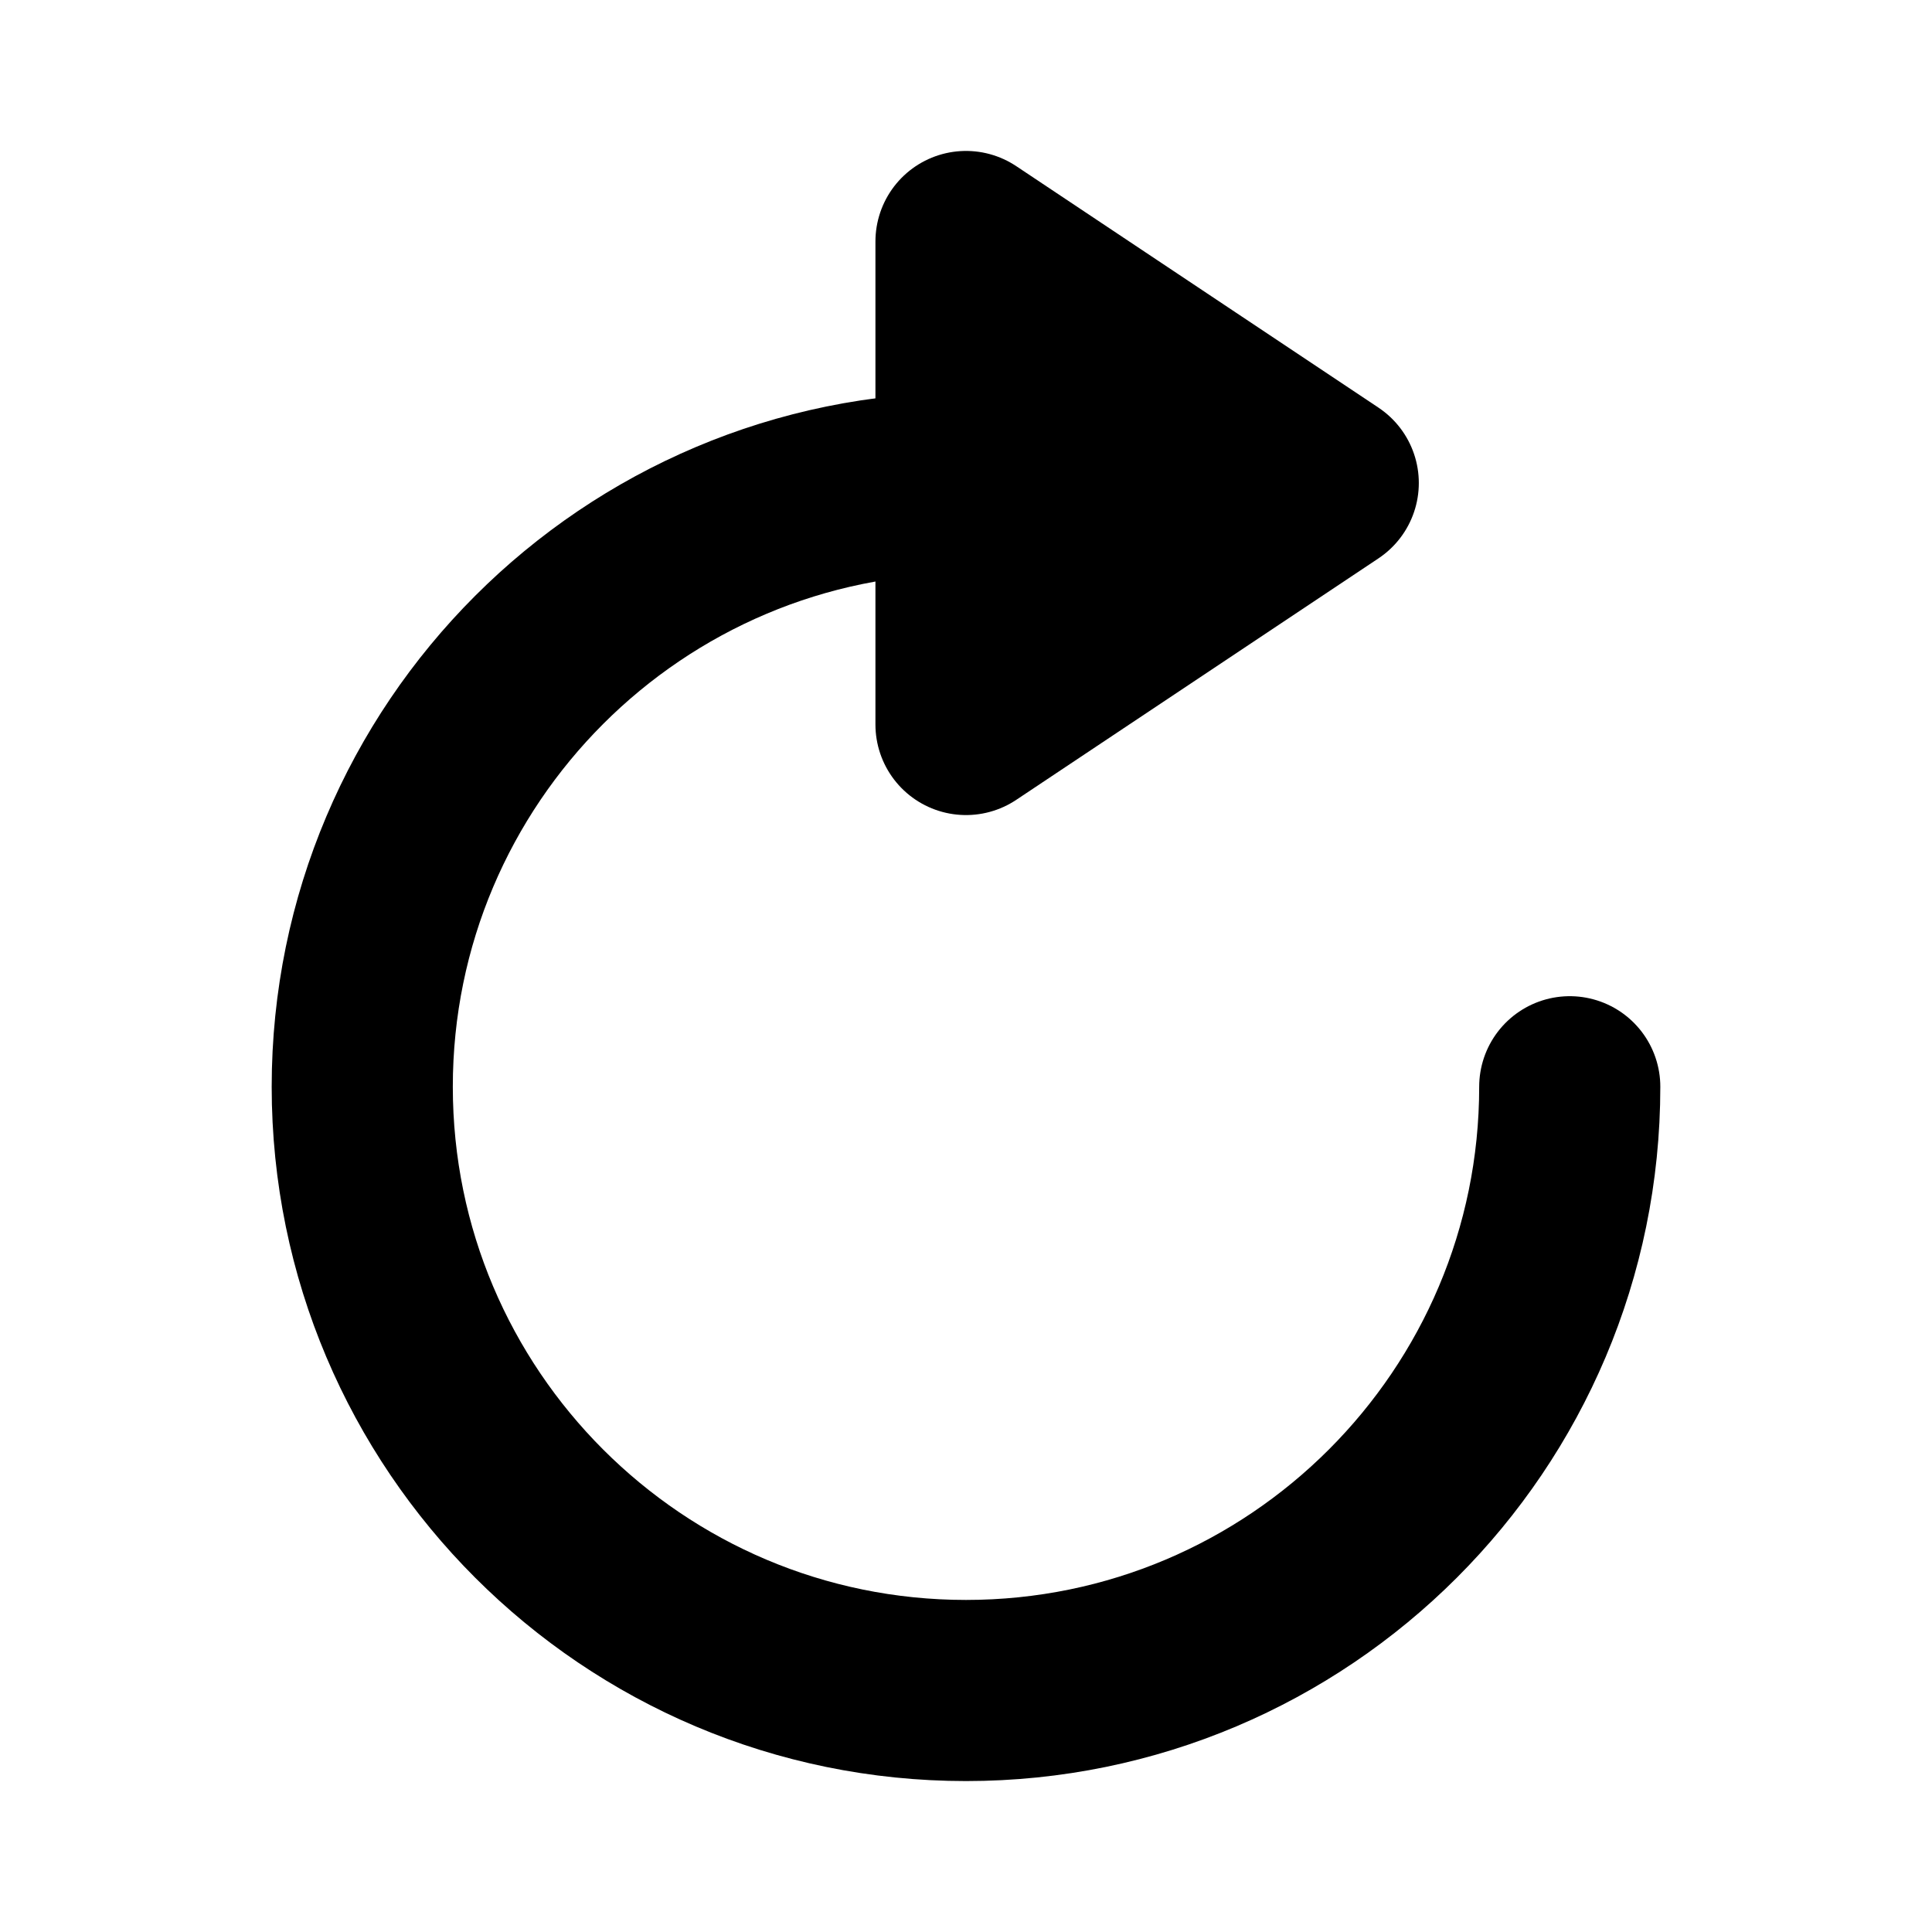 <?xml version="1.0" encoding="UTF-8"?>
<!DOCTYPE svg PUBLIC "-//W3C//DTD SVG 1.1//EN" "http://www.w3.org/Graphics/SVG/1.1/DTD/svg11.dtd">
<svg version="1.1" xmlns="http://www.w3.org/2000/svg" xmlns:xlink="http://www.w3.org/1999/xlink" width="16" height="16"  xml:space="preserve" id="wIKSharedReload">
    <!-- Generated by PaintCode (www.paintcodeapp.com) -->
    <path id="wIKSharedReload-oval2" stroke="rgb(0, 0, 0)" stroke-width="1.5" stroke-linecap="round" stroke-miterlimit="10" fill="none" d="M 13,9 C 13,11.76 10.76,14 8,14 5.24,14 3,11.76 3,9 3,6.24 5.24,4 8,4" />
    <path id="wIKSharedReload-bezier8" stroke="rgb(0, 0, 0)" stroke-width="1.5" stroke-linecap="round" stroke-linejoin="round" stroke-miterlimit="10" fill="rgb(0, 0, 0)" d="M 8,2 L 8,6 11,4 8,2" />
</svg>
